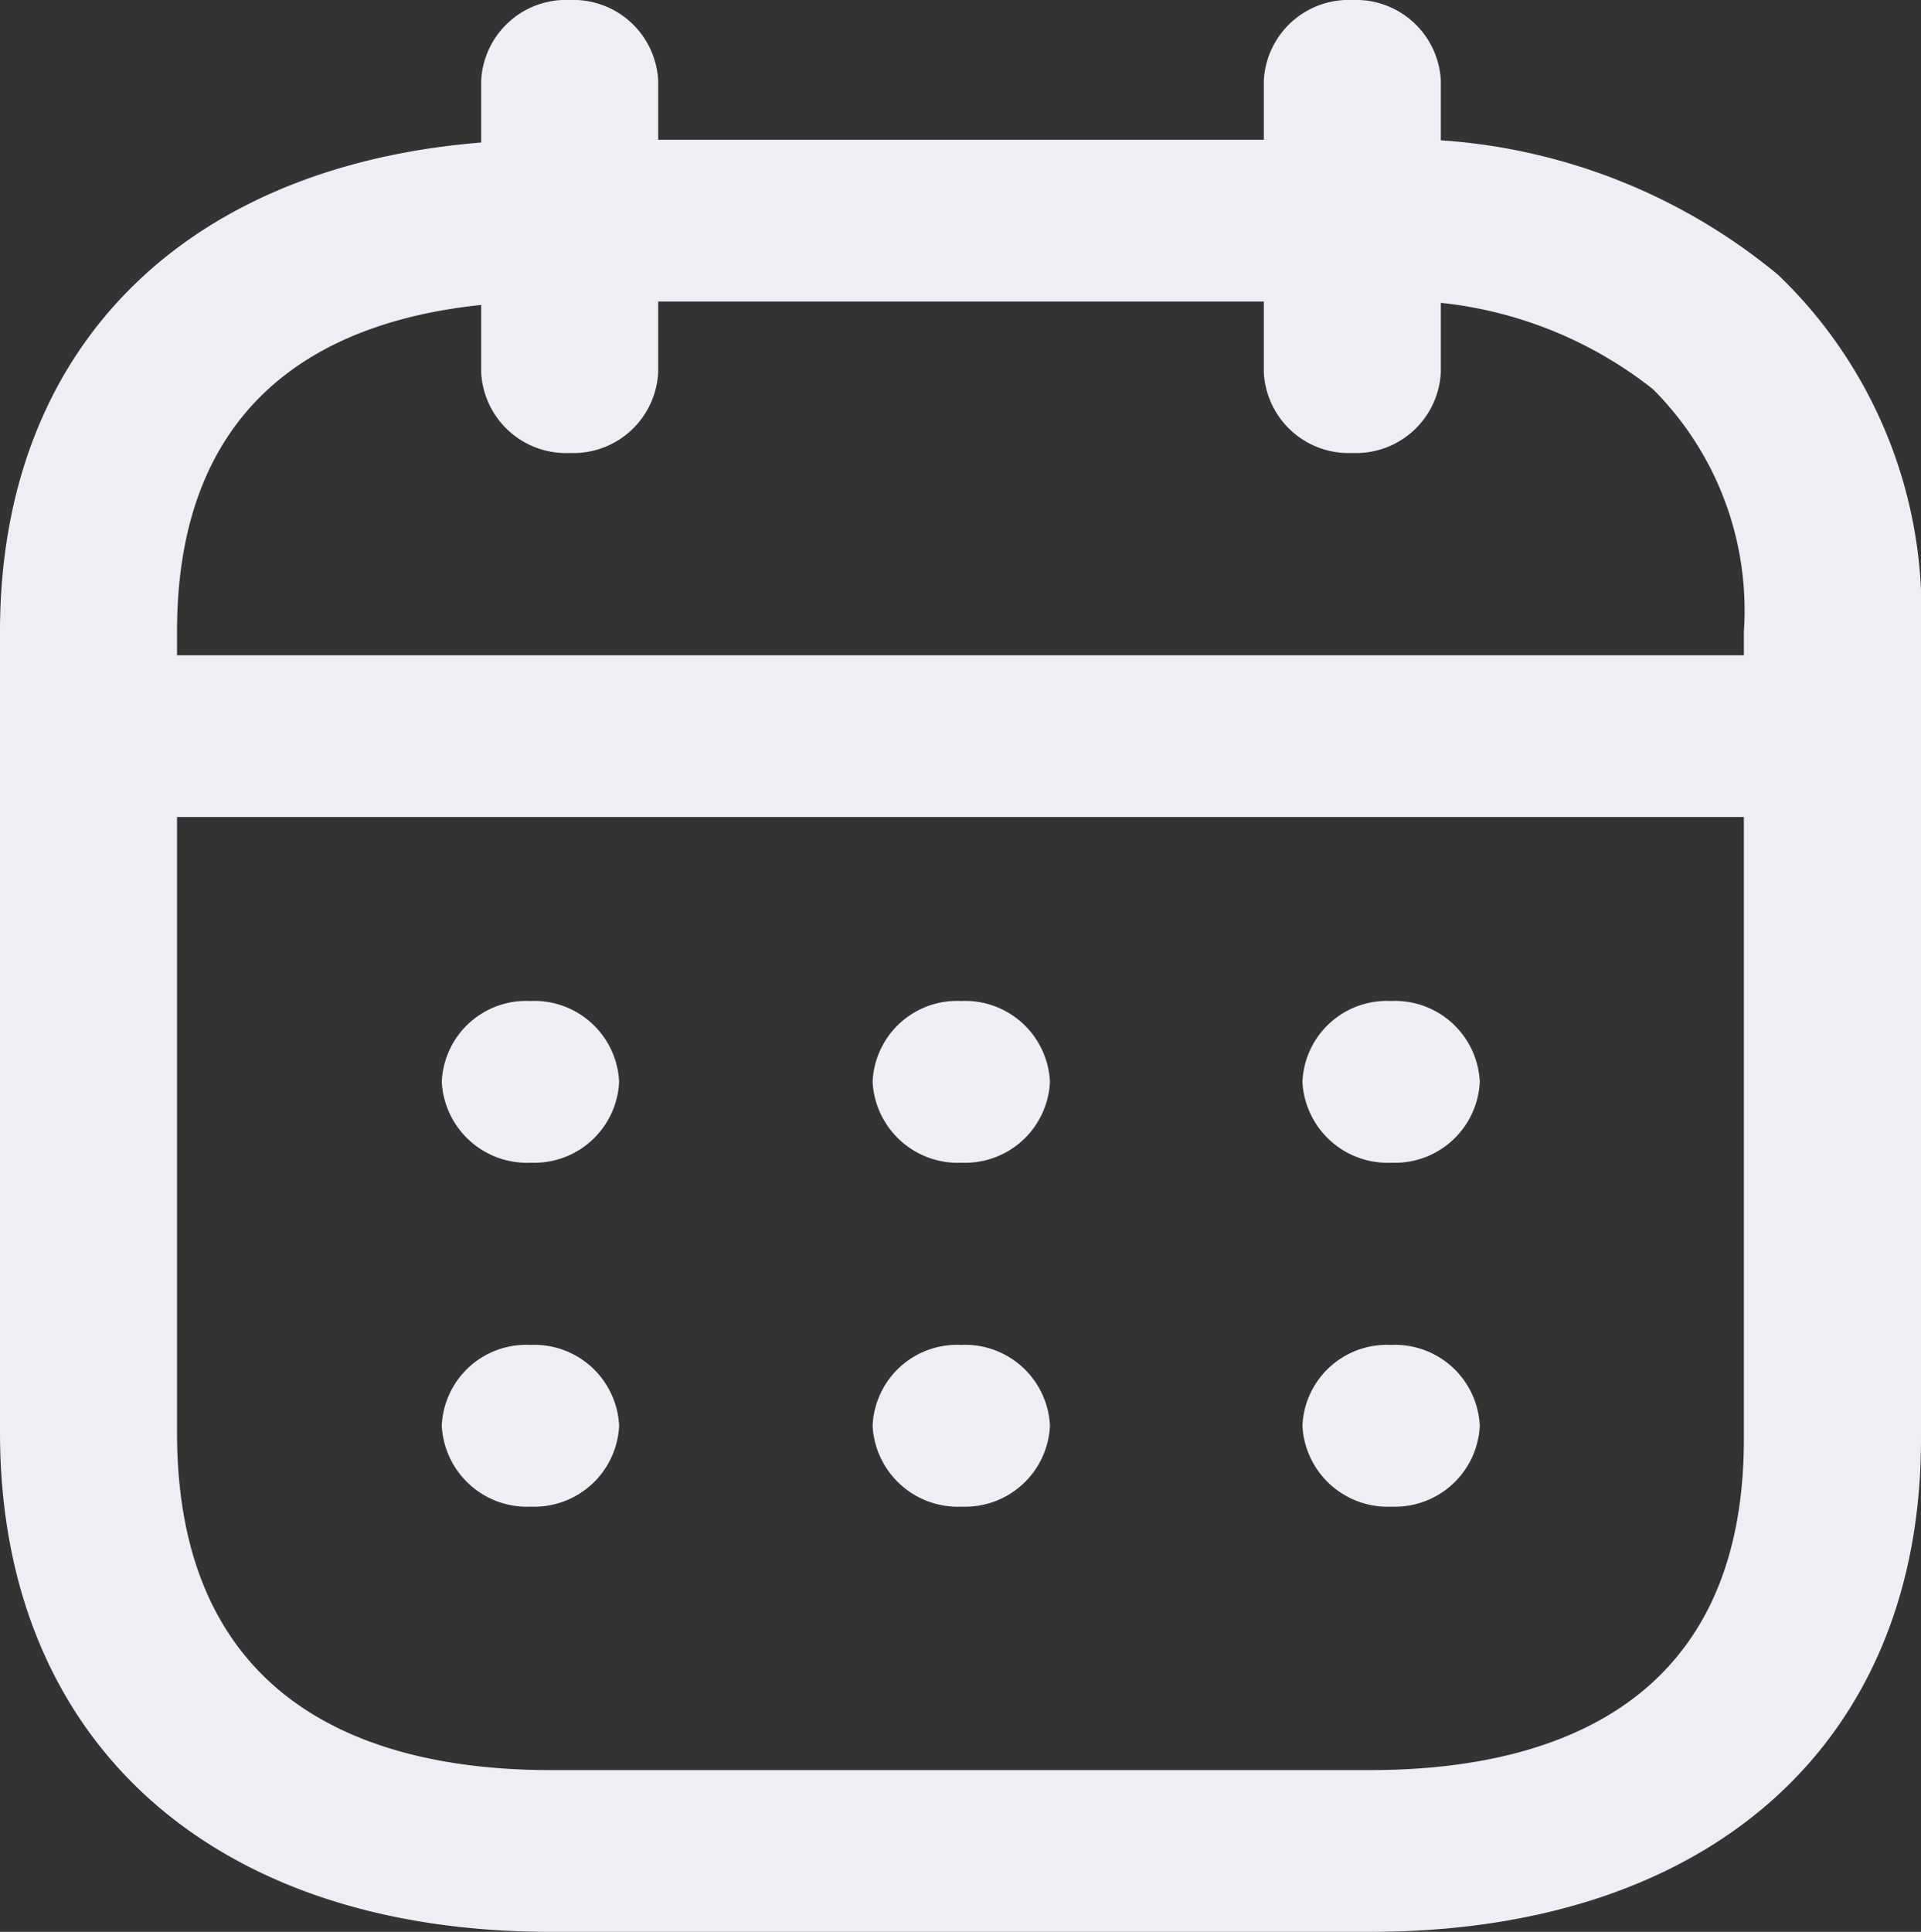 <svg id="Group_8974" data-name="Group 8974" xmlns="http://www.w3.org/2000/svg" viewBox="0 0 17.211 17.306">
  <rect x="0" y="0" width="17.211" height="17.306" fill="#333333" stroke="none"/>
  <g id="Group_8977" data-name="Group 8977" transform="translate(0 0)">
    <g id="Group_8976" data-name="Group 8976">
      <g id="Group_8975" data-name="Group 8975">
        <g id="Group_8974-2" data-name="Group 8974">
          <path id="Line_105" data-name="Line 105" d="M13.265-1.551H-2.207A.761.761,0,0,1-3-2.276.761.761,0,0,1-2.207-3H13.265a.761.761,0,0,1,.793.724A.761.761,0,0,1,13.265-1.551Z" transform="translate(3.081 8.87)" fill="#edeff4"/>
          <path id="Line_106" data-name="Line 106" d="M-2.188-1.551a.765.765,0,0,1-.8-.724A.757.757,0,0,1-2.2-3h.008a.761.761,0,0,1,.793.724A.761.761,0,0,1-2.188-1.551Z" transform="translate(14.657 11.967)" fill="#edeff4"/>
          <path id="Line_107" data-name="Line 107" d="M-2.188-1.551a.765.765,0,0,1-.8-.724A.757.757,0,0,1-2.2-3h.008a.761.761,0,0,1,.793.724A.761.761,0,0,1-2.188-1.551Z" transform="translate(10.806 11.967)" fill="#edeff4"/>
          <path id="Line_108" data-name="Line 108" d="M-2.188-1.551a.765.765,0,0,1-.8-.724A.757.757,0,0,1-2.2-3h.008a.761.761,0,0,1,.793.724A.761.761,0,0,1-2.188-1.551Z" transform="translate(6.946 11.967)" fill="#edeff4"/>
          <path id="Line_109" data-name="Line 109" d="M-2.188-1.551a.765.765,0,0,1-.8-.724A.757.757,0,0,1-2.2-3h.008a.761.761,0,0,1,.793.724A.761.761,0,0,1-2.188-1.551Z" transform="translate(14.657 15.048)" fill="#edeff4"/>
          <path id="Line_110" data-name="Line 110" d="M-2.188-1.551a.765.765,0,0,1-.8-.724A.757.757,0,0,1-2.2-3h.008a.761.761,0,0,1,.793.724A.761.761,0,0,1-2.188-1.551Z" transform="translate(10.806 15.048)" fill="#edeff4"/>
          <path id="Line_111" data-name="Line 111" d="M-2.188-1.551a.765.765,0,0,1-.8-.724A.757.757,0,0,1-2.2-3h.008a.761.761,0,0,1,.793.724A.761.761,0,0,1-2.188-1.551Z" transform="translate(6.946 15.048)" fill="#edeff4"/>
          <path id="Line_112" data-name="Line 112" d="M-2.207,1.058A.761.761,0,0,1-3,.334V-2.276A.761.761,0,0,1-2.207-3a.761.761,0,0,1,.793.724V.334A.761.761,0,0,1-2.207,1.058Z" transform="translate(14.323 3)" fill="#edeff4"/>
          <path id="Line_113" data-name="Line 113" d="M-2.207,1.058A.761.761,0,0,1-3,.334V-2.276A.761.761,0,0,1-2.207-3a.761.761,0,0,1,.793.724V.334A.761.761,0,0,1-2.207,1.058Z" transform="translate(7.311 3)" fill="#edeff4"/>
          <path id="Path_942" data-name="Path 942" d="M1.934-1.421h7.35A5.29,5.29,0,0,1,12.933-.209a4.172,4.172,0,0,1,1.278,3.2V10.22c0,2.722-1.891,4.413-4.934,4.413H1.934C-1.109,14.633-3,12.919-3,10.16V2.985C-3,.267-1.109-1.421,1.934-1.421ZM9.276,13.184c1.528,0,3.348-.514,3.348-2.964V2.985A2.8,2.8,0,0,0,11.809.813,3.684,3.684,0,0,0,9.284.028H1.934C.407.028-1.414.541-1.414,2.985V10.16c0,2.5,1.821,3.024,3.348,3.024Z" transform="translate(3 2.673)" fill="#edeff4"/>
        </g>
      </g>
    </g>
  </g>
</svg>
